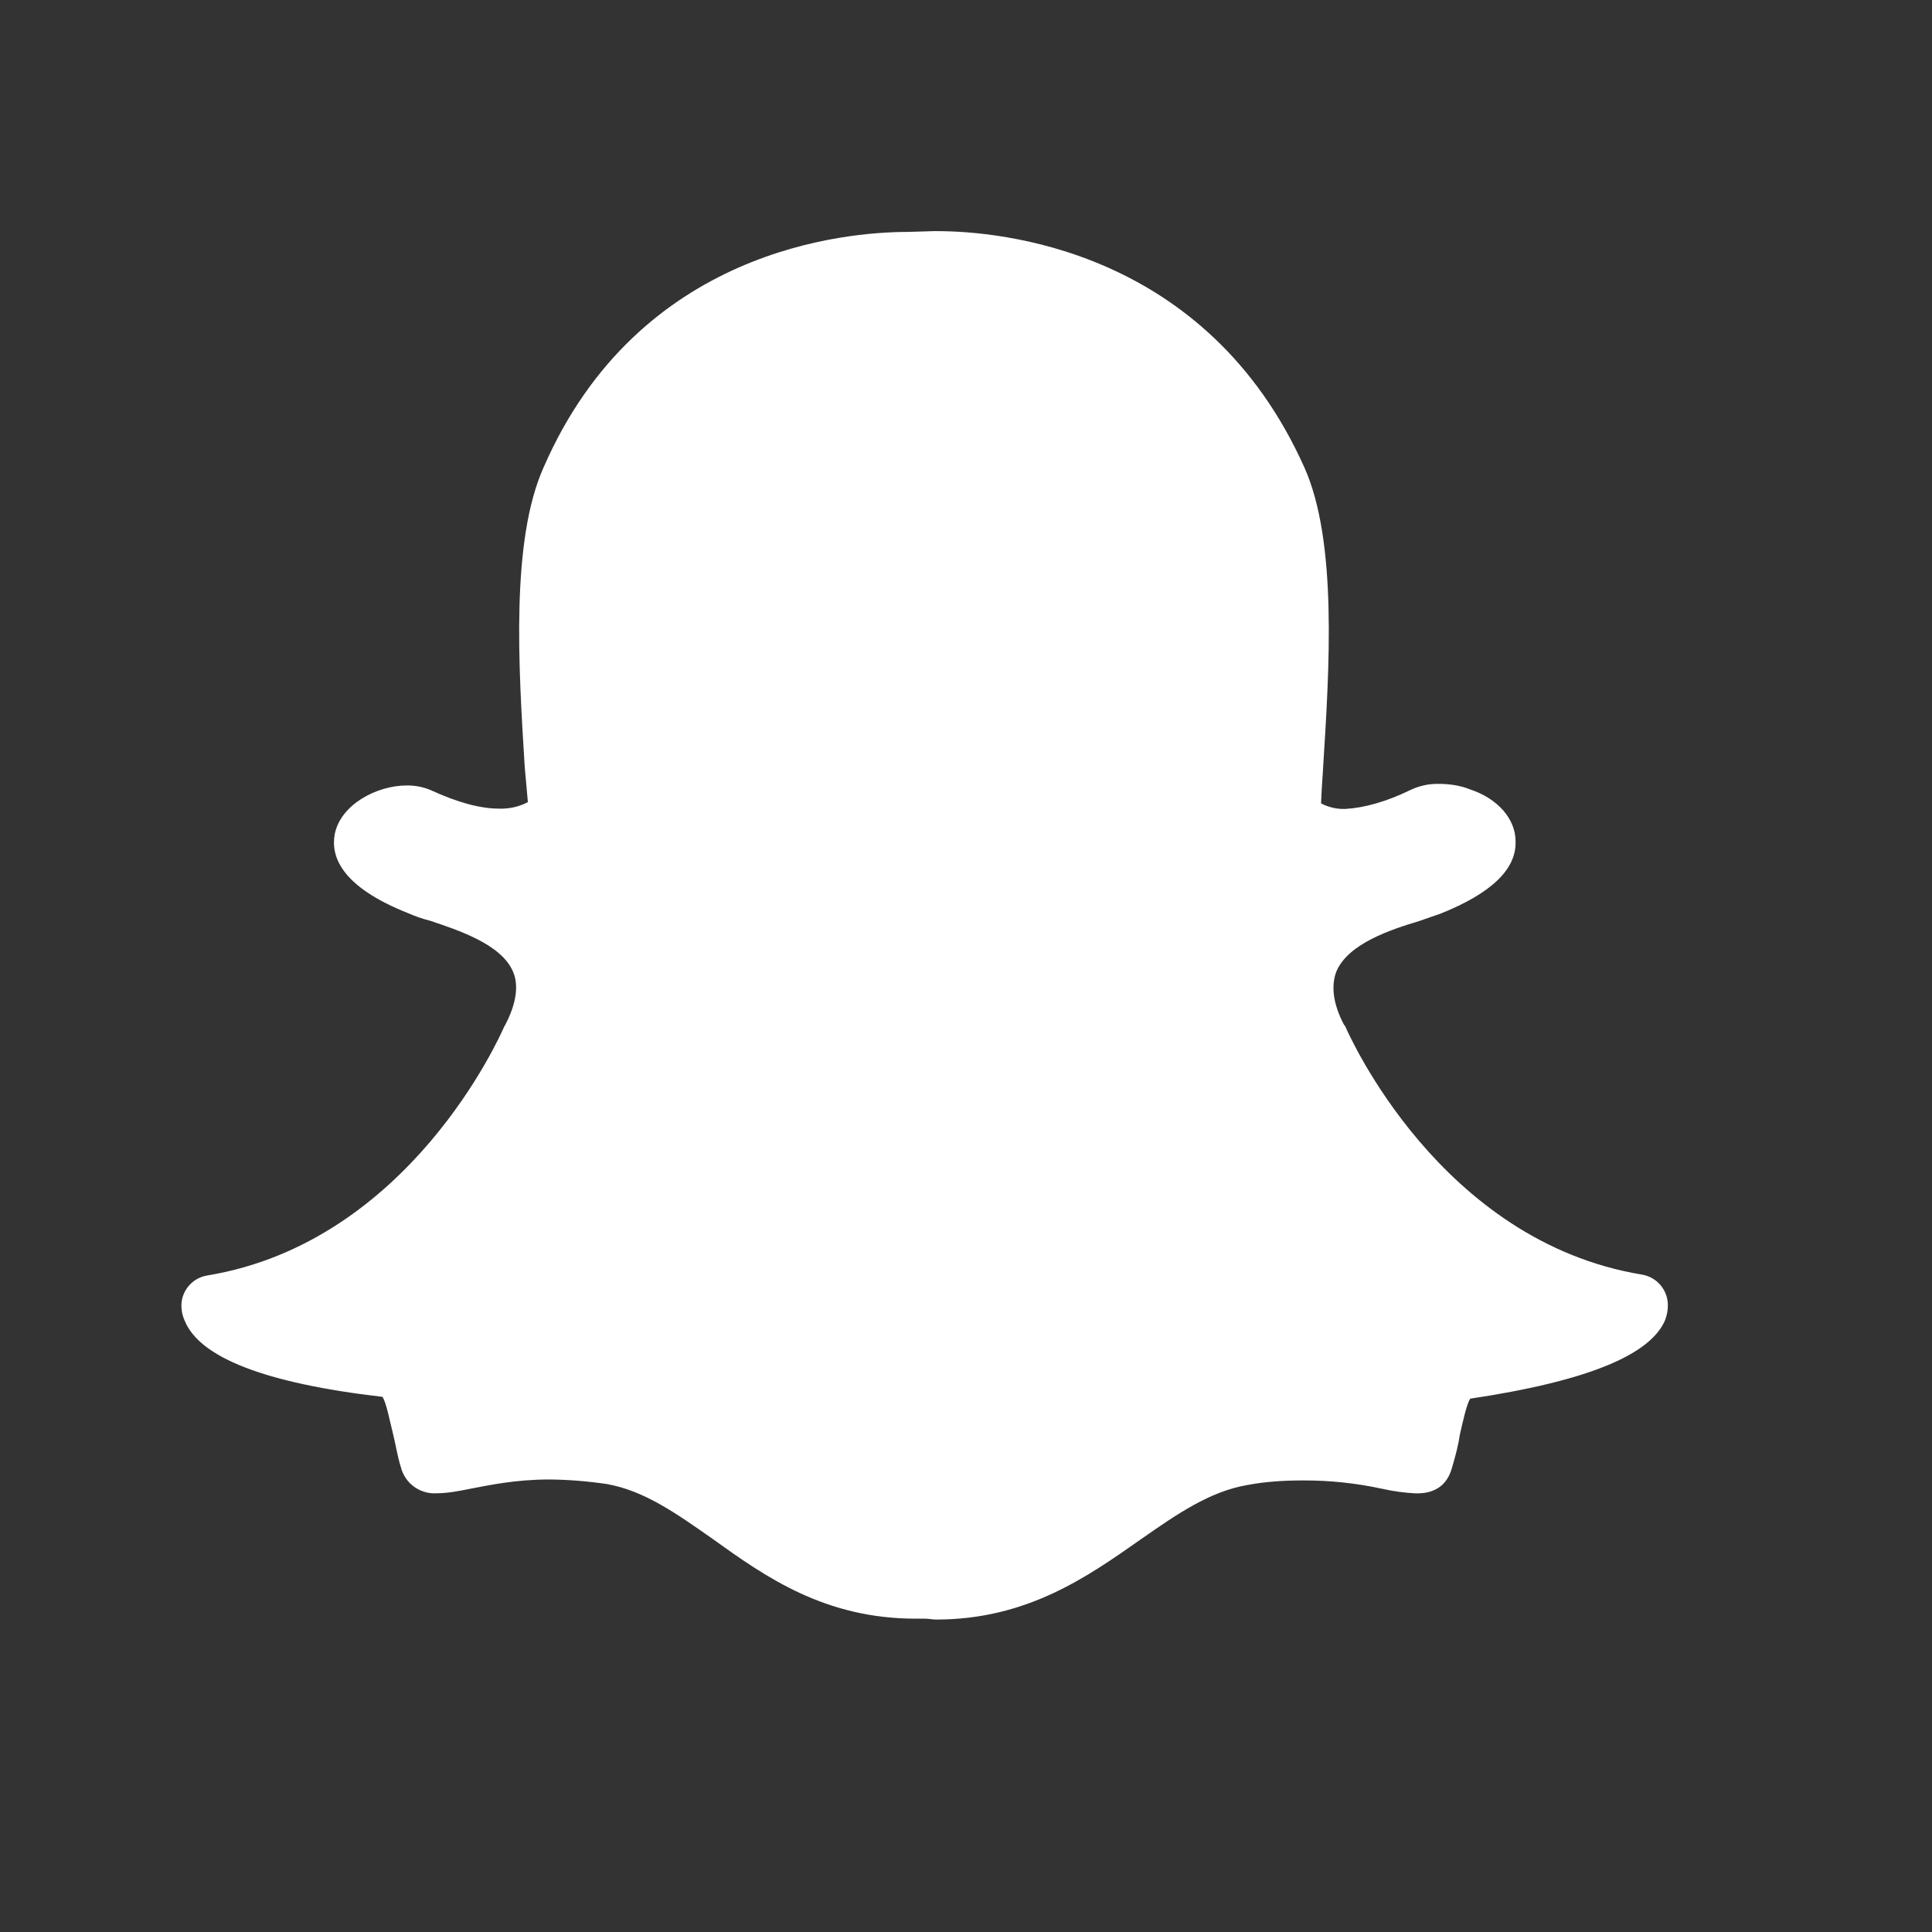 <svg width="22" height="22" viewBox="0 0 22 22" fill="none" xmlns="http://www.w3.org/2000/svg">
<rect x="0" y="0" width="22" height="22" fill="#333333" stroke="none"/>
<path d="M10.672 2.632C11.37 2.632 13.738 2.827 14.855 5.327C15.229 6.169 15.139 7.598 15.066 8.747L15.064 8.788C15.054 8.916 15.048 9.032 15.043 9.148C15.13 9.194 15.227 9.216 15.325 9.211C15.537 9.199 15.79 9.127 16.054 8.999C16.156 8.949 16.268 8.924 16.382 8.926C16.51 8.926 16.635 8.946 16.74 8.989C17.057 9.094 17.258 9.327 17.258 9.58C17.269 9.897 16.983 10.172 16.403 10.404C16.34 10.424 16.254 10.457 16.161 10.488C15.842 10.584 15.356 10.742 15.219 11.059C15.156 11.218 15.176 11.428 15.305 11.67L15.316 11.682C15.358 11.777 16.393 14.134 18.697 14.514C18.781 14.528 18.858 14.572 18.912 14.638C18.966 14.704 18.995 14.787 18.992 14.873C18.992 14.926 18.981 14.977 18.961 15.032C18.791 15.433 18.063 15.729 16.741 15.927C16.7 15.992 16.657 16.192 16.625 16.33C16.606 16.456 16.573 16.584 16.532 16.72C16.478 16.911 16.341 17.005 16.14 17.005H16.119C15.991 16.999 15.864 16.981 15.739 16.953C15.444 16.889 15.143 16.857 14.841 16.858C14.631 16.858 14.42 16.869 14.199 16.911C13.775 16.985 13.406 17.238 12.983 17.534C12.381 17.956 11.695 18.442 10.66 18.442C10.618 18.442 10.575 18.432 10.532 18.432H10.427C9.391 18.432 8.716 17.956 8.114 17.523C7.692 17.227 7.333 16.974 6.91 16.899C6.693 16.867 6.475 16.849 6.256 16.847C5.875 16.847 5.58 16.91 5.359 16.952C5.21 16.983 5.083 17.004 4.977 17.004C4.885 17.011 4.793 16.985 4.717 16.931C4.642 16.877 4.588 16.798 4.565 16.708C4.523 16.573 4.503 16.434 4.471 16.308C4.438 16.18 4.397 15.961 4.354 15.906C3.001 15.749 2.273 15.453 2.104 15.041C2.081 14.992 2.068 14.938 2.066 14.883C2.062 14.797 2.091 14.713 2.145 14.647C2.2 14.581 2.277 14.537 2.361 14.524C4.664 14.143 5.699 11.788 5.742 11.689L5.754 11.669C5.881 11.426 5.911 11.213 5.838 11.056C5.701 10.749 5.214 10.591 4.899 10.485C4.815 10.464 4.733 10.436 4.654 10.401C3.874 10.094 3.768 9.745 3.811 9.503C3.874 9.166 4.285 8.944 4.634 8.944C4.737 8.944 4.825 8.964 4.904 8.997C5.2 9.133 5.461 9.208 5.683 9.208C5.797 9.212 5.91 9.187 6.011 9.134L5.975 8.732C5.904 7.585 5.815 6.157 6.191 5.32C7.275 2.833 9.638 2.641 10.335 2.641L10.629 2.632H10.672Z" fill="white"/>
</svg>
